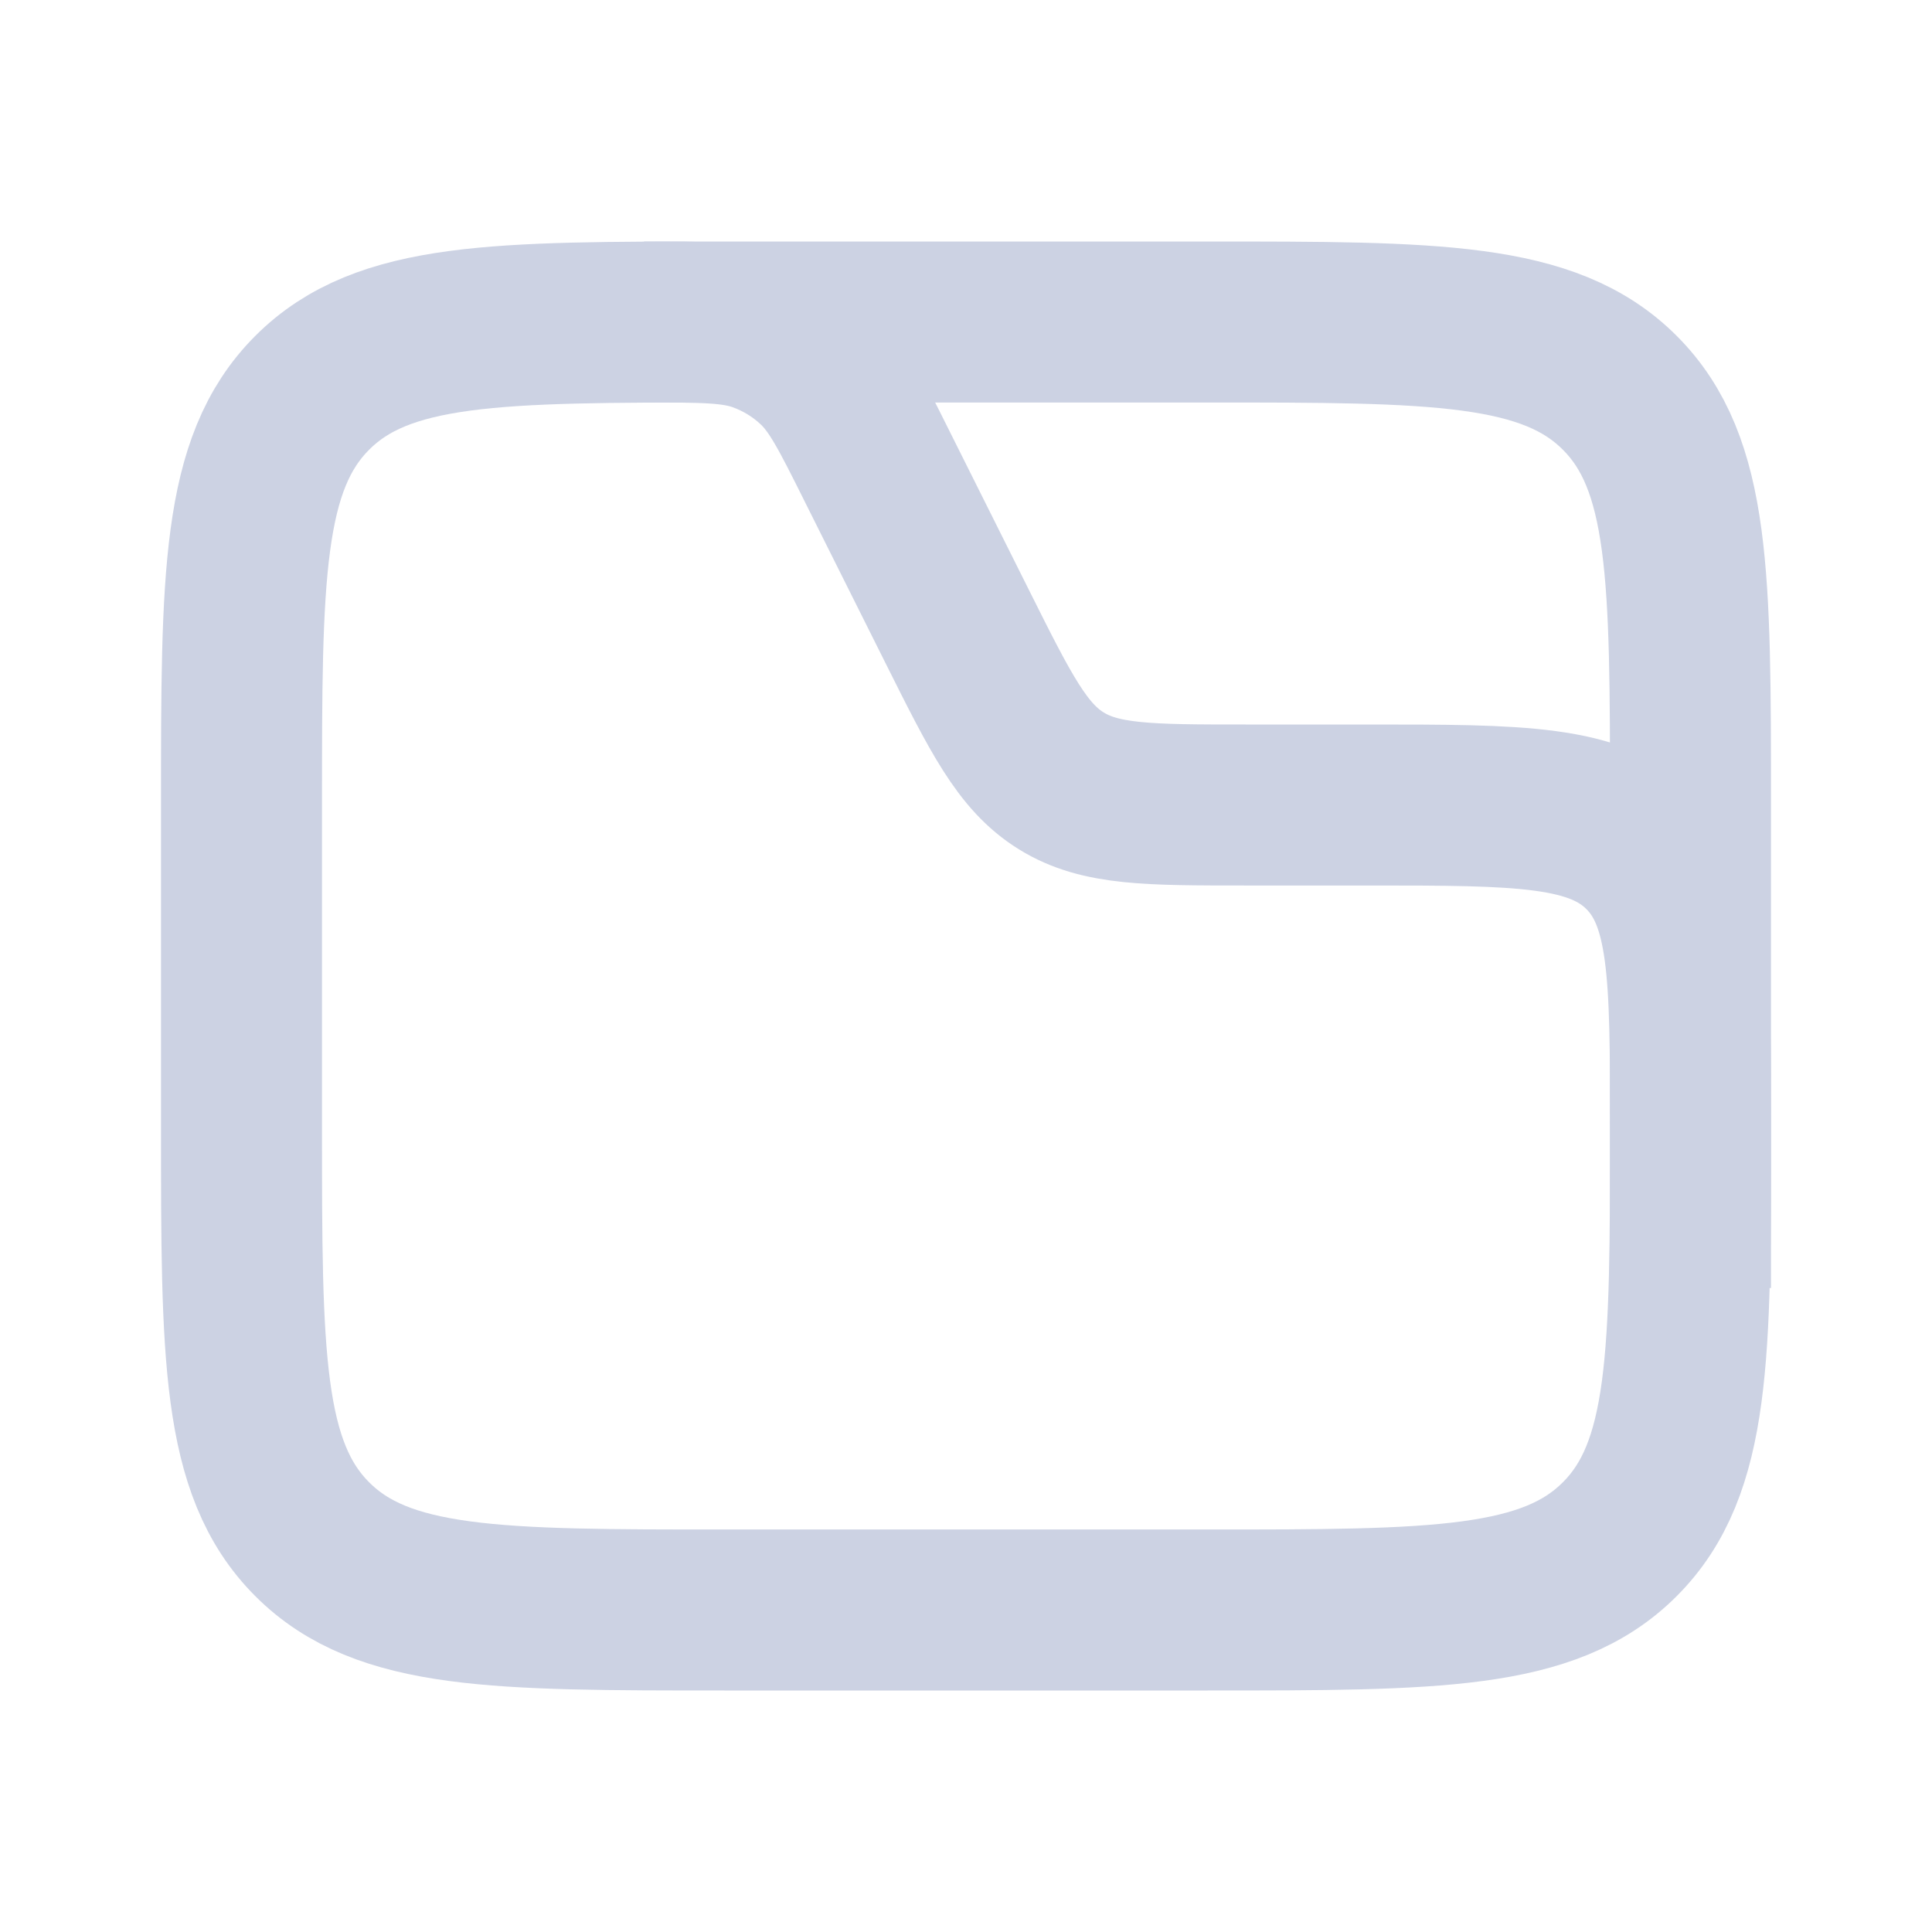 <svg width="24" height="24" viewBox="0 0 24 24" fill="none" xmlns="http://www.w3.org/2000/svg">
<path d="M3 10C3 7.172 3 5.757 3.879 4.879C4.757 4 6.172 4 9 4H15C17.828 4 19.243 4 20.121 4.879C21 5.757 21 7.172 21 10V14C21 16.828 21 18.243 20.121 19.121C19.243 20 17.828 20 15 20H9C6.172 20 4.757 20 3.879 19.121C3 18.243 3 16.828 3 14V10Z" stroke="#CCD2E3" stroke-width="2"/>
<path d="M8 4V4C8.74 4 9.109 4 9.435 4.116C9.701 4.211 9.945 4.361 10.149 4.557C10.398 4.797 10.564 5.127 10.894 5.789L11.894 7.789C12.432 8.865 12.701 9.403 13.185 9.701C13.668 10 14.269 10 15.472 10H17C18.886 10 19.828 10 20.414 10.586C21 11.172 21 12.114 21 14V16" stroke="#CCD2E3" stroke-width="2"/>
</svg>
